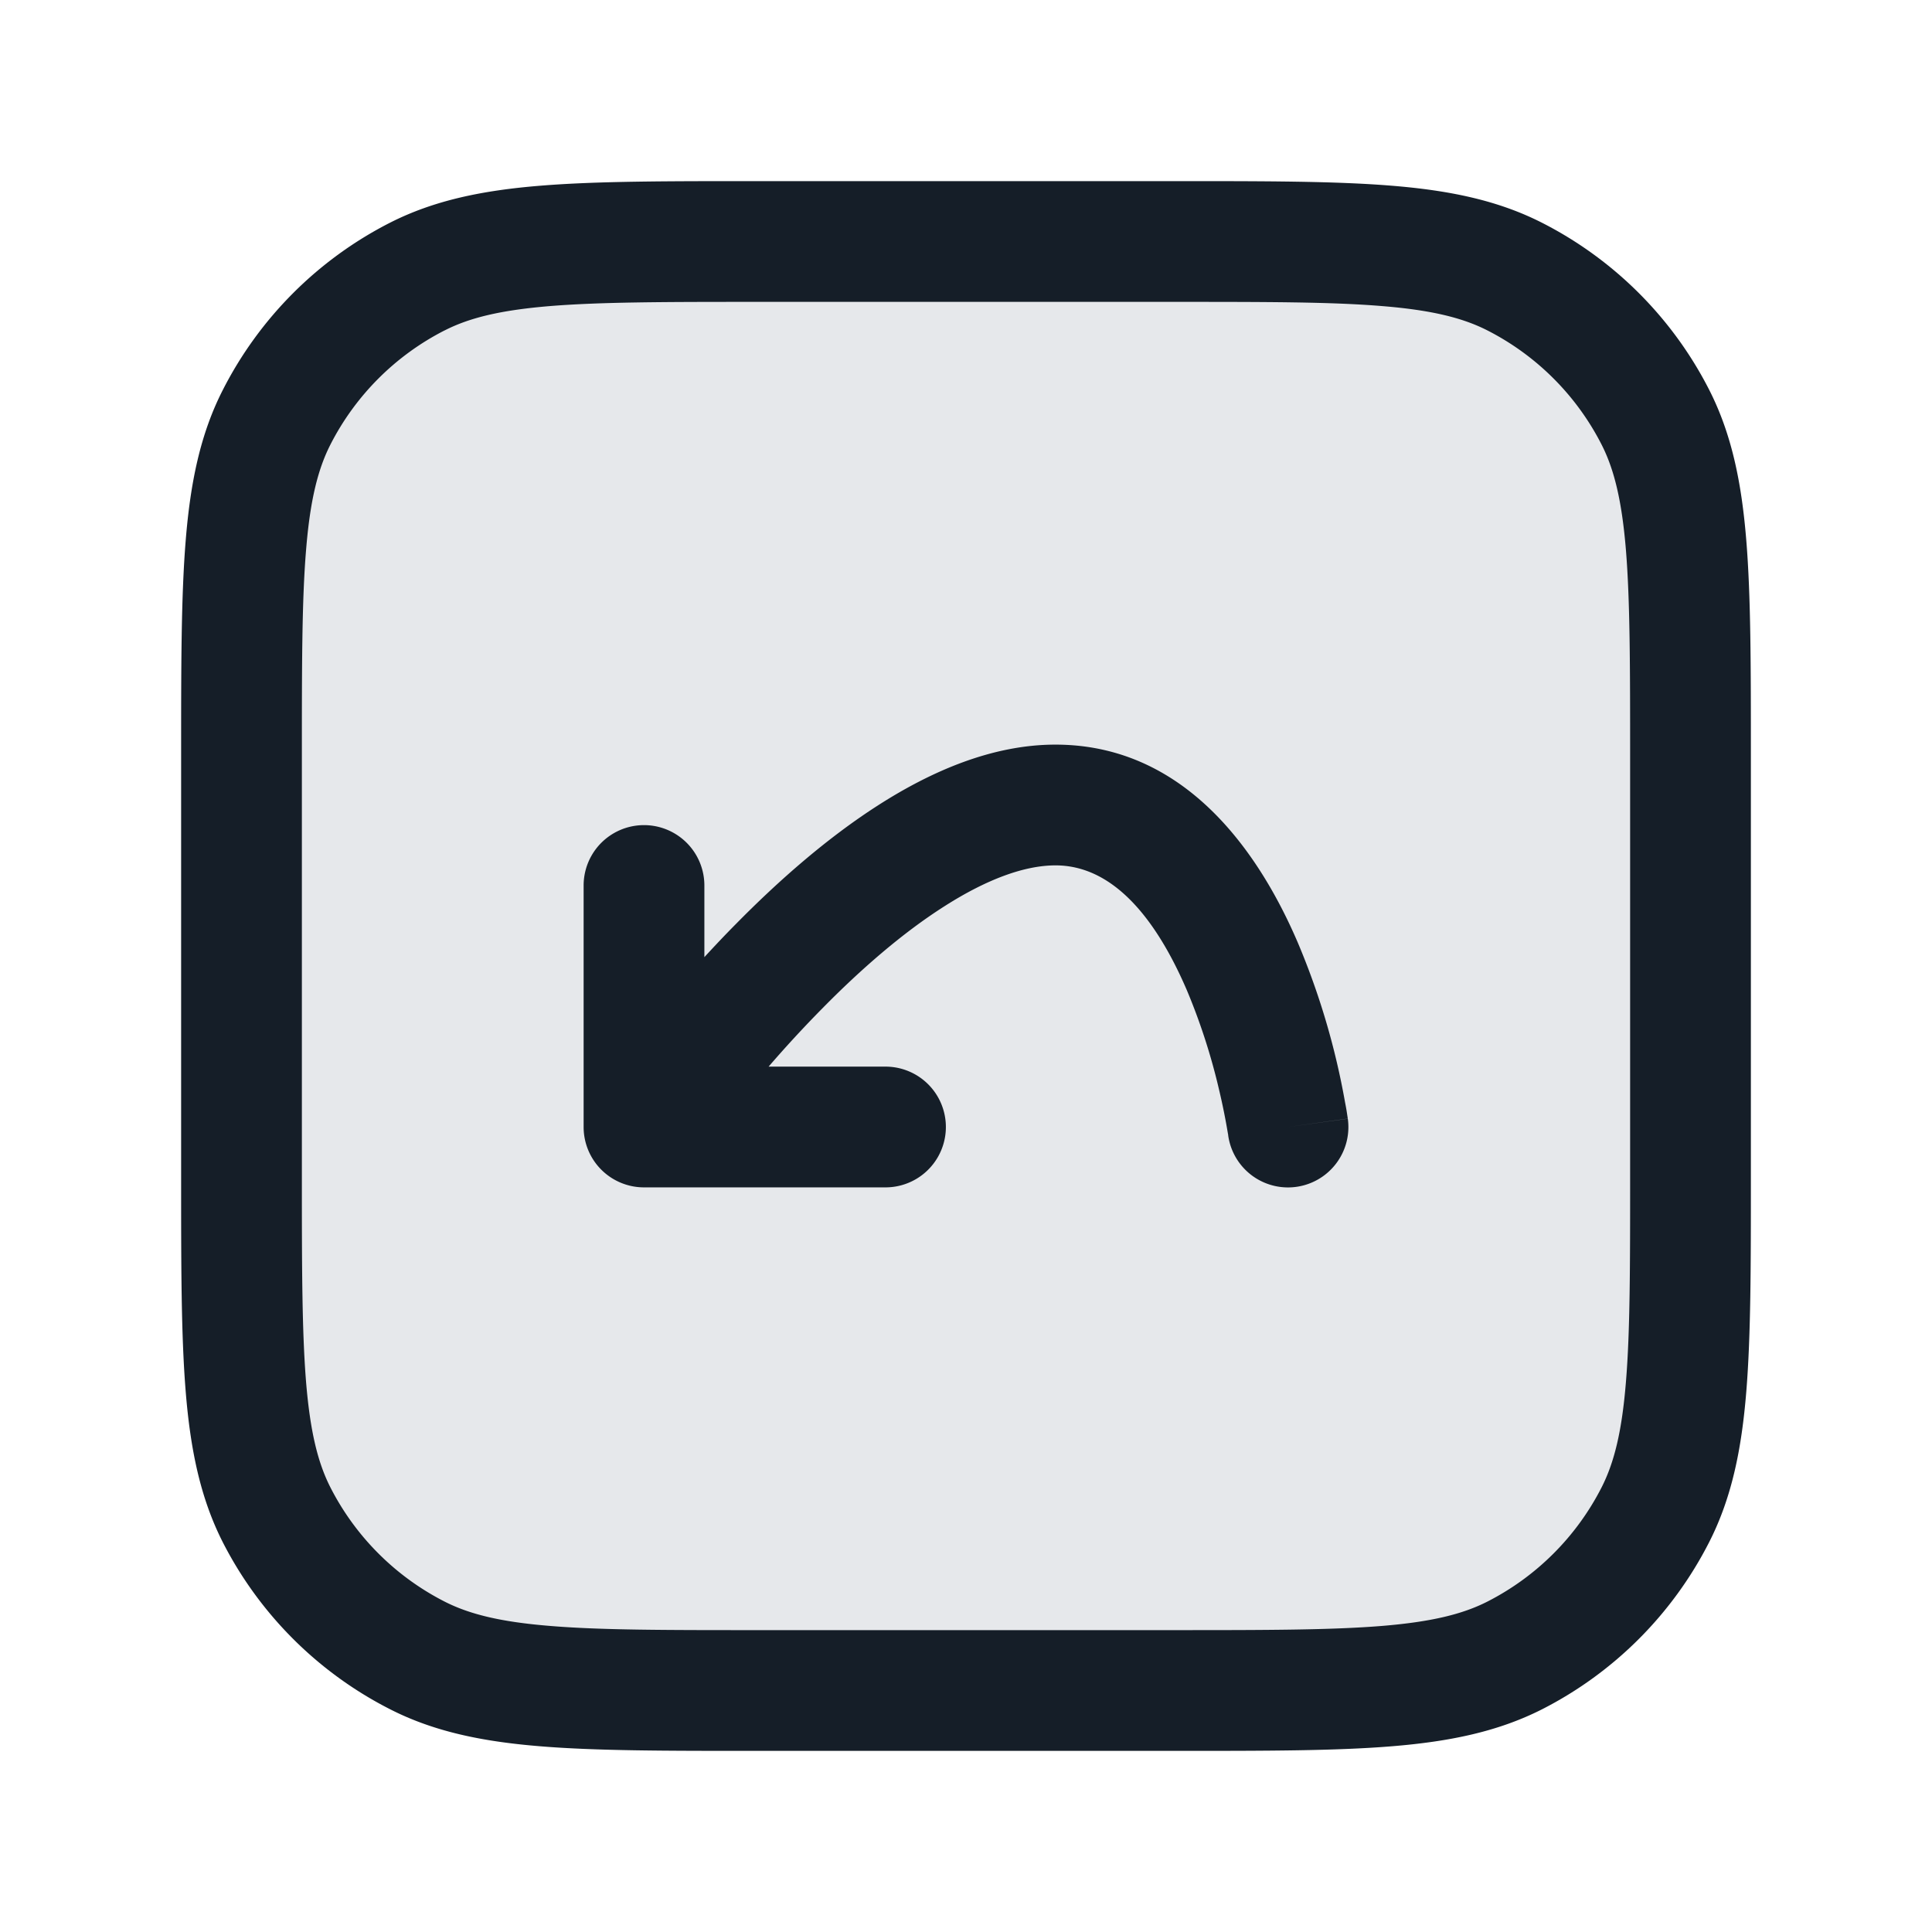 <svg viewBox="0 0 24 24" fill="none" xmlns="http://www.w3.org/2000/svg"><path d="M3 9.4c0-2.24 0-3.36.436-4.216a4 4 0 0 1 1.748-1.748C6.04 3 7.16 3 9.4 3h5.2c2.24 0 3.36 0 4.216.436a4 4 0 0 1 1.748 1.748C21 6.04 21 7.16 21 9.4v5.2c0 2.24 0 3.36-.436 4.216a4 4 0 0 1-1.748 1.748C17.96 21 16.84 21 14.6 21H9.4c-2.24 0-3.36 0-4.216-.436a4 4 0 0 1-1.748-1.748C3 17.96 3 16.84 3 14.6V9.4Z" fill="#636F7E" fill-opacity=".16"/><path fill-rule="evenodd" clip-rule="evenodd" d="M9.4 2.25h-.033c-1.092 0-1.958 0-2.655.057-.714.058-1.317.18-1.868.46a4.75 4.75 0 0 0-2.076 2.077c-.281.55-.403 1.154-.461 1.868-.057.697-.057 1.563-.057 2.655v5.266c0 1.092 0 1.958.057 2.655.058.714.18 1.317.46 1.869a4.75 4.75 0 0 0 2.077 2.075c.55.281 1.154.403 1.868.461.697.057 1.563.057 2.655.057h5.266c1.092 0 1.958 0 2.655-.057.714-.058 1.317-.18 1.869-.46a4.75 4.75 0 0 0 2.075-2.076c.281-.552.403-1.155.461-1.869.057-.697.057-1.563.057-2.655V9.367c0-1.092 0-1.958-.057-2.655-.058-.714-.18-1.317-.46-1.868a4.75 4.75 0 0 0-2.076-2.076c-.552-.281-1.155-.403-1.869-.461-.697-.057-1.563-.057-2.655-.057H9.4ZM5.525 4.104c.304-.155.688-.251 1.309-.302.63-.051 1.434-.052 2.566-.052h5.2c1.133 0 1.937 0 2.566.052.62.05 1.005.147 1.31.302a3.25 3.25 0 0 1 1.42 1.42c.155.305.251.69.302 1.31.051.63.052 1.434.052 2.566v5.2c0 1.133 0 1.937-.052 2.566-.05.62-.147 1.005-.302 1.31a3.25 3.25 0 0 1-1.42 1.42c-.305.155-.69.251-1.31.302-.63.051-1.434.052-2.566.052H9.4c-1.132 0-1.937 0-2.566-.052-.62-.05-1.005-.147-1.31-.302a3.25 3.25 0 0 1-1.42-1.42c-.155-.305-.251-.69-.302-1.31-.051-.63-.052-1.434-.052-2.566V9.4c0-1.132 0-1.937.052-2.566.05-.62.147-1.005.302-1.31a3.25 3.25 0 0 1 1.42-1.42Zm9.732 10v-.005l-.005-.027a7.995 7.995 0 0 0-.106-.525 7.717 7.717 0 0 0-.404-1.25c-.419-.972-.962-1.547-1.63-1.547-.38 0-.847.168-1.38.508-.524.333-1.046.79-1.517 1.269a14.54 14.54 0 0 0-.667.723H11a.75.75 0 0 1 0 1.5H8a.75.75 0 0 1-.75-.75v-3a.75.75 0 0 1 1.5 0v.89c.126-.137.258-.277.397-.417.514-.522 1.125-1.064 1.778-1.48.644-.41 1.398-.743 2.186-.743 1.665 0 2.566 1.425 3.008 2.453a9.204 9.204 0 0 1 .59 1.992c.012.06.02.108.025.143l.006.04.002.013v.005L16 14l.743-.103a.75.75 0 0 1-1.486.207Z" fill="#151E28"/></svg>